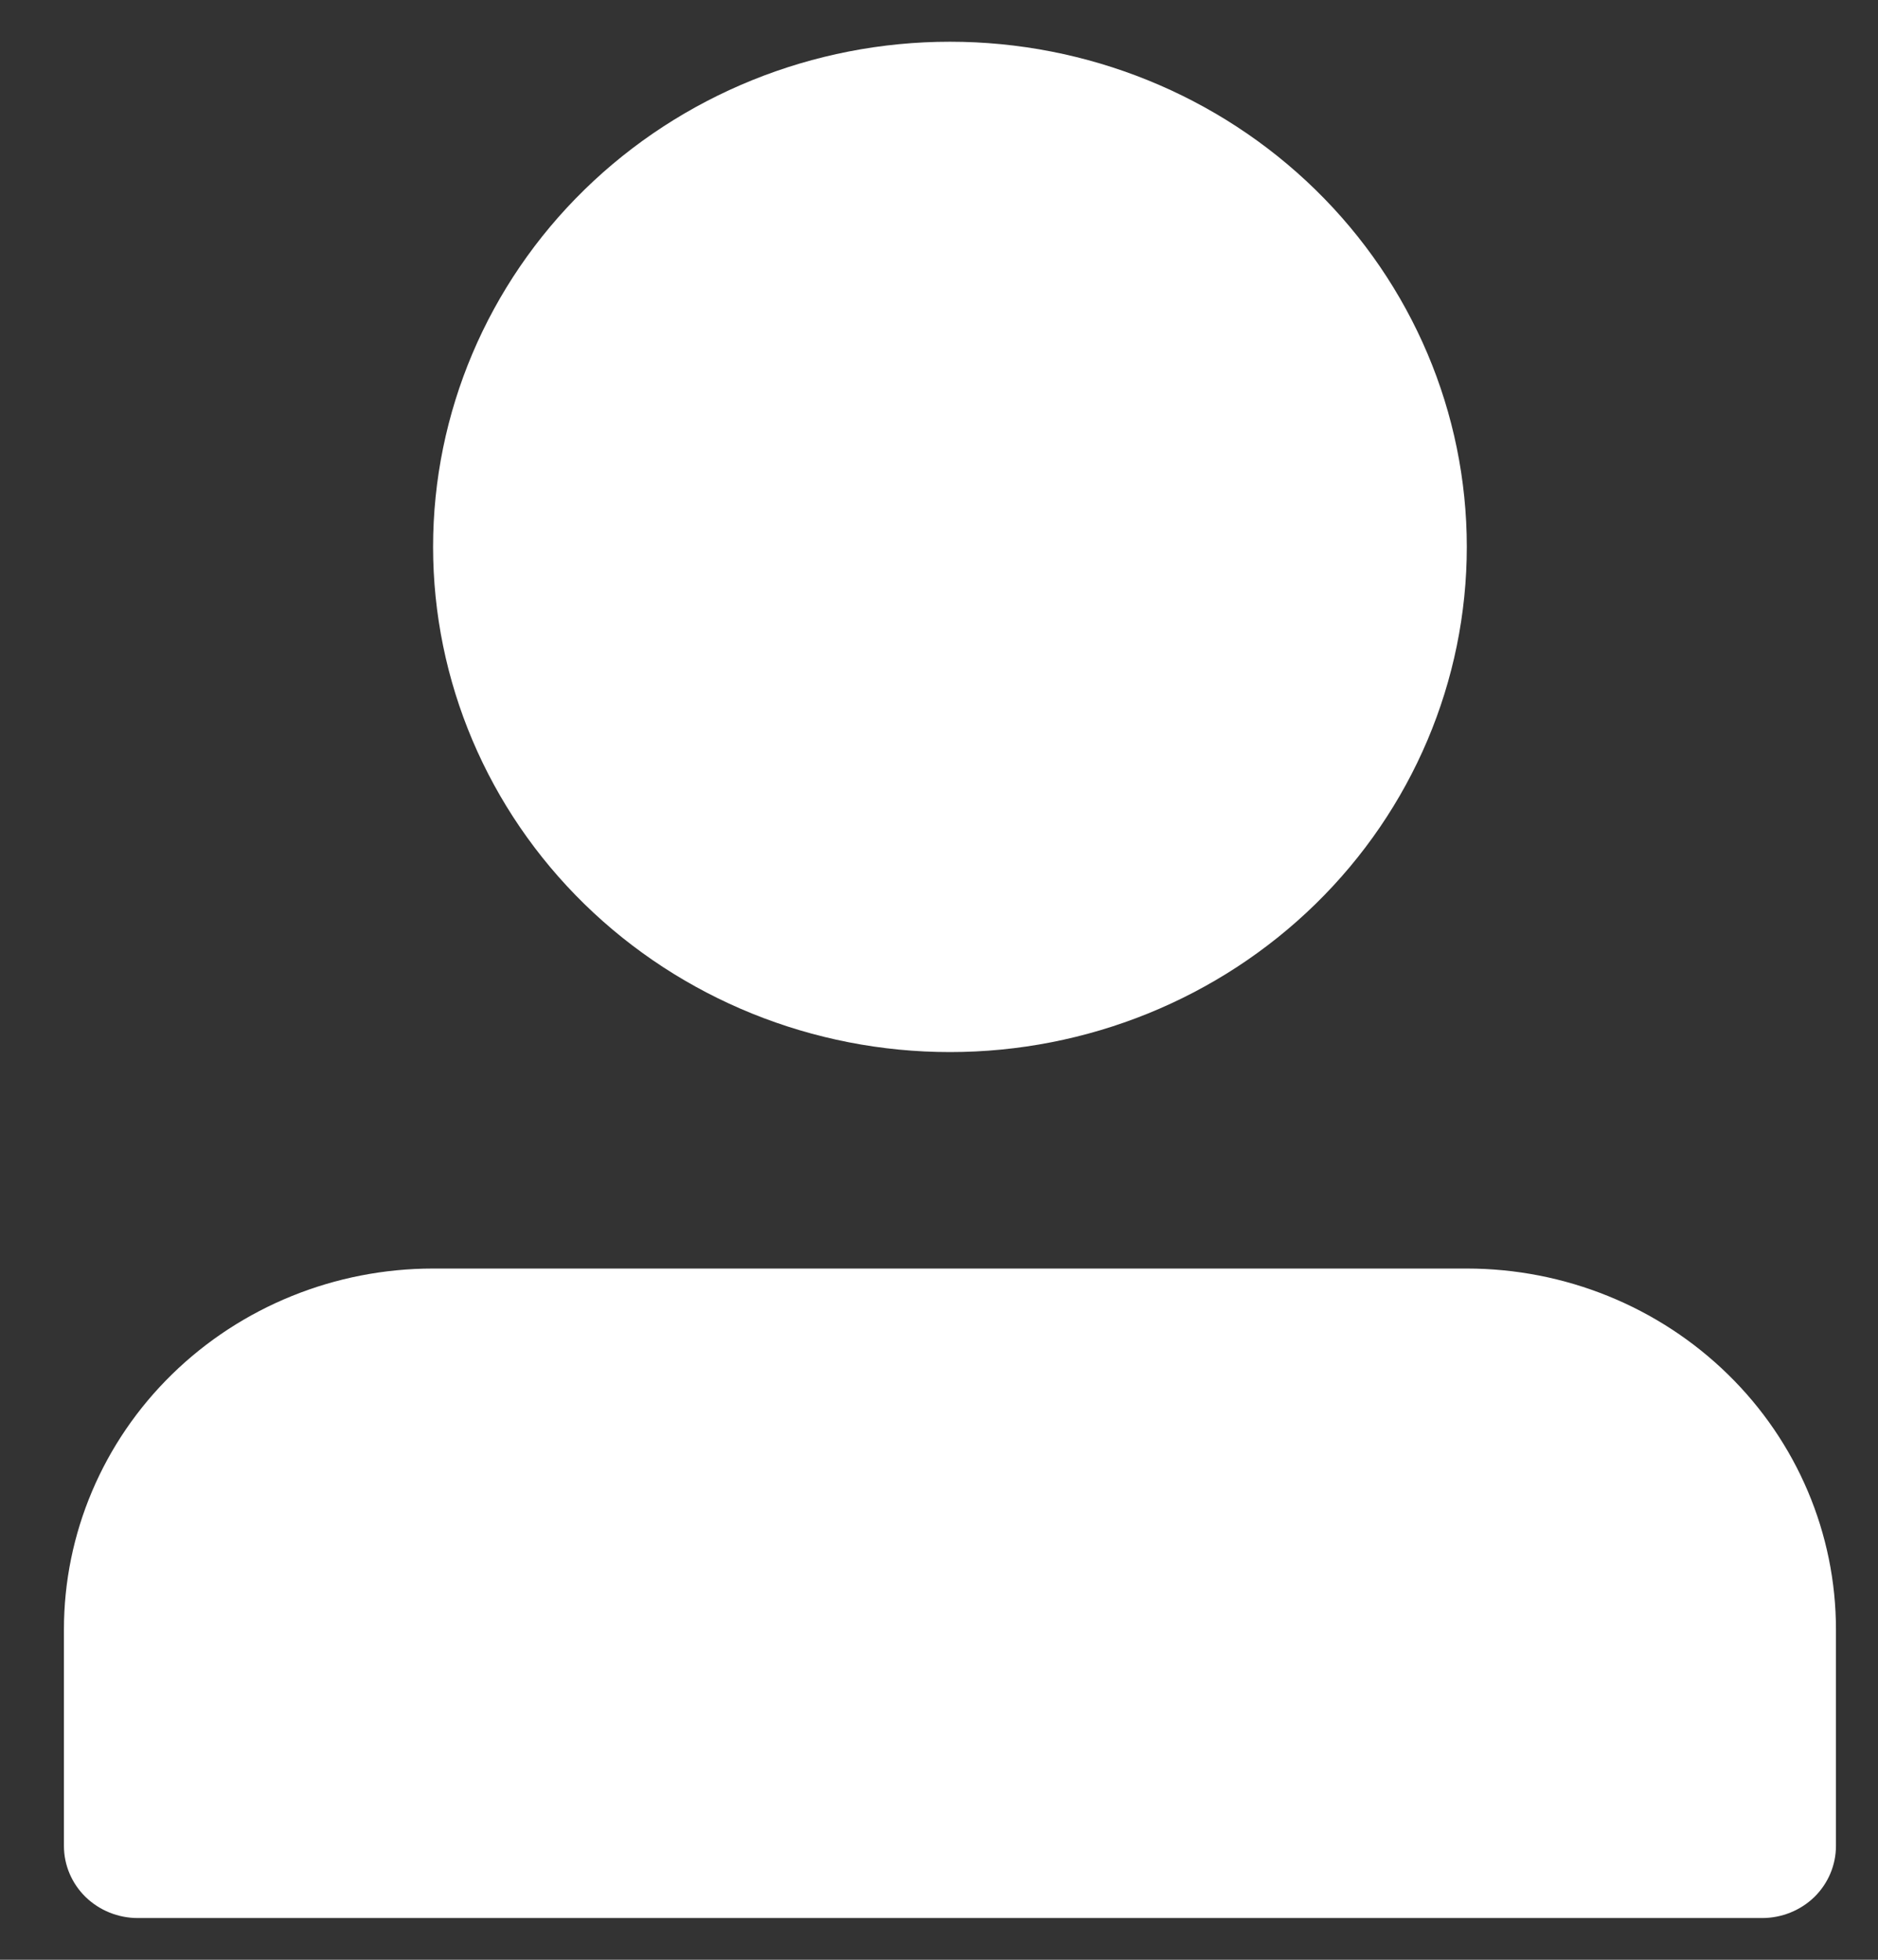 <svg width="23" height="24" viewBox="0 0 23 24" fill="none" xmlns="http://www.w3.org/2000/svg">
<rect x="0" y="0" width="23" height="24" fill="#333333" stroke="none"/>
<path d="M5.304 6.697C5.304 8.338 5.971 9.912 7.158 11.072C8.345 12.232 9.956 12.884 11.634 12.884C13.313 12.884 14.923 12.232 16.11 11.072C17.297 9.912 17.964 8.338 17.964 6.697C17.964 5.057 17.297 3.483 16.11 2.323C14.923 1.163 13.313 0.511 11.634 0.511C9.956 0.511 8.345 1.163 7.158 2.323C5.971 3.483 5.304 5.057 5.304 6.697ZM20.677 23.489H1.687C1.448 23.489 1.218 23.396 1.048 23.231C0.878 23.065 0.783 22.84 0.783 22.606V19.954C0.783 18.782 1.26 17.658 2.107 16.83C2.955 16.001 4.105 15.535 5.304 15.535H17.964C19.163 15.535 20.313 16.001 21.161 16.83C22.009 17.658 22.485 18.782 22.485 19.954V22.606C22.485 22.84 22.39 23.065 22.221 23.231C22.051 23.396 21.821 23.489 21.581 23.489H20.677Z" fill="white"/>
</svg>

